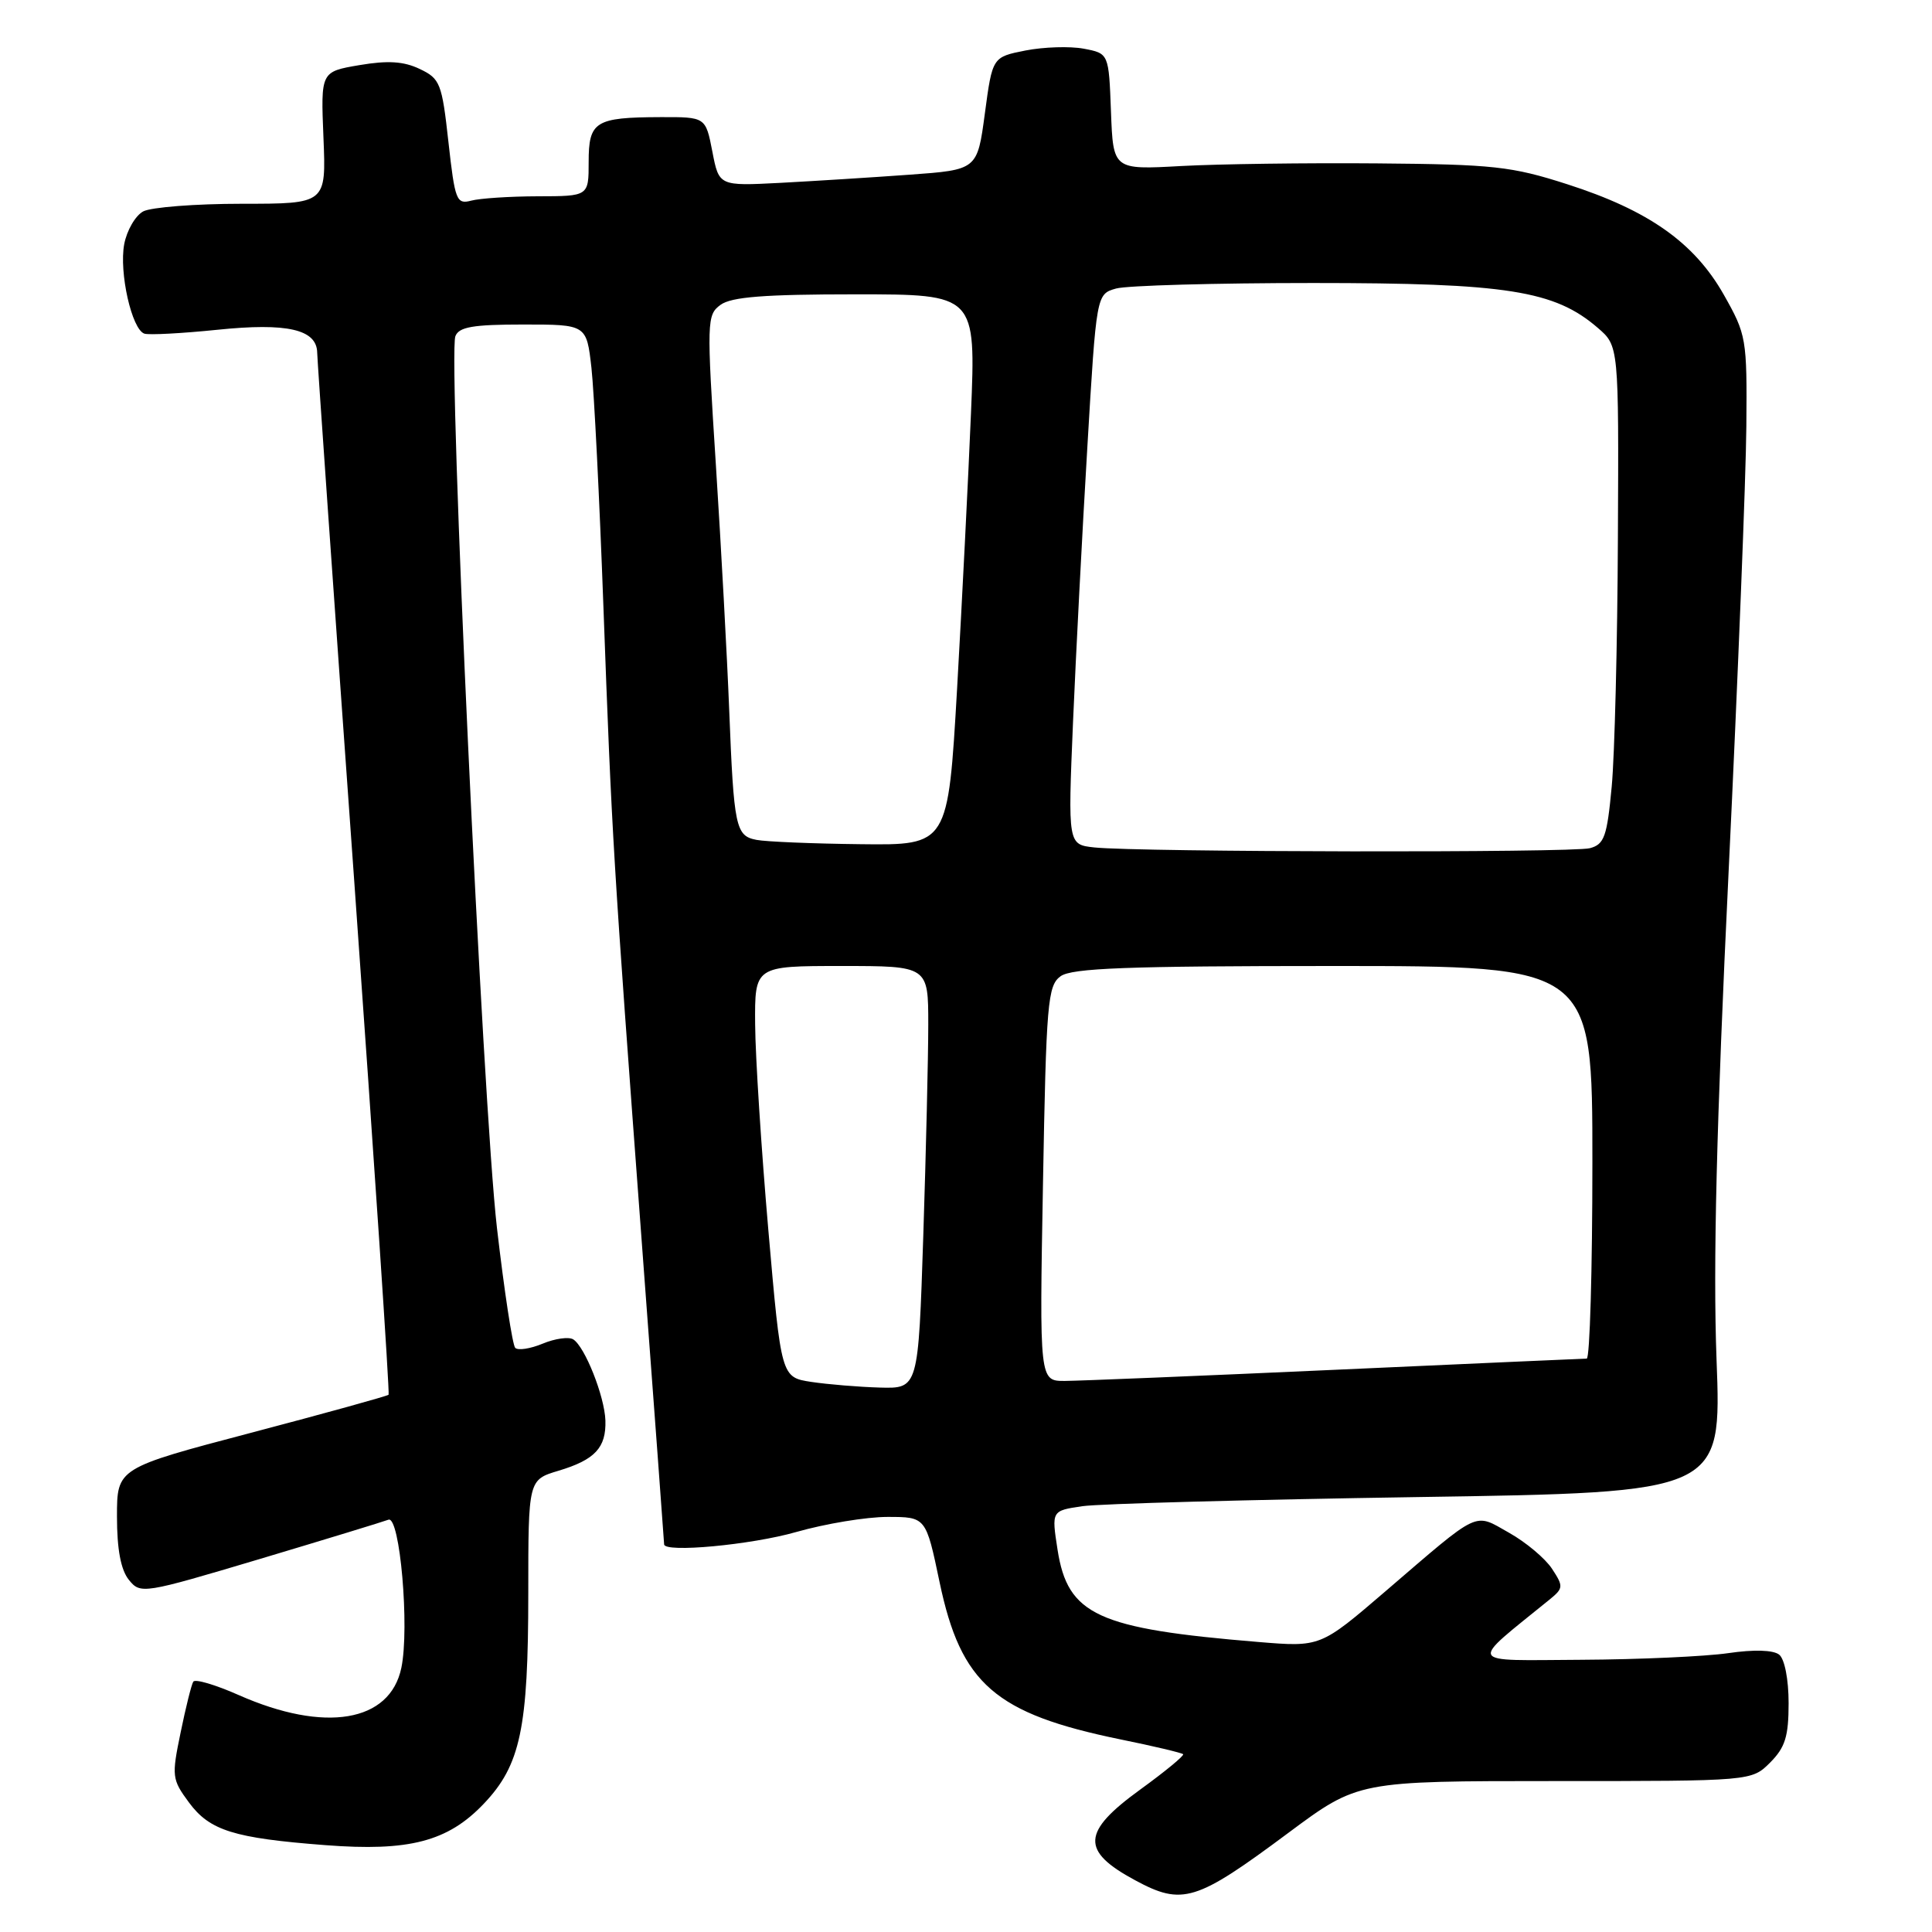 <?xml version="1.0" encoding="UTF-8" standalone="no"?>
<!DOCTYPE svg PUBLIC "-//W3C//DTD SVG 1.1//EN" "http://www.w3.org/Graphics/SVG/1.1/DTD/svg11.dtd" >
<svg xmlns="http://www.w3.org/2000/svg" xmlns:xlink="http://www.w3.org/1999/xlink" version="1.1" viewBox="0 0 256 256">
 <g >
 <path fill="currentColor"
d=" M 170.72 242.86 C 179.95 236.00 179.95 236.00 206.02 236.00 C 232.09 236.00 232.09 236.00 234.55 233.55 C 236.55 231.54 237.00 230.09 237.00 225.67 C 237.00 222.53 236.47 219.82 235.75 219.25 C 234.97 218.63 232.41 218.55 229.00 219.05 C 225.97 219.49 217.21 219.89 209.52 219.93 C 194.12 220.01 194.51 220.74 205.35 211.93 C 207.16 210.45 207.18 210.20 205.65 207.87 C 204.75 206.50 202.19 204.35 199.96 203.10 C 195.23 200.44 196.29 199.94 183.55 210.88 C 174.96 218.25 174.96 218.25 166.73 217.57 C 145.40 215.81 141.48 214.01 140.13 205.34 C 139.33 200.18 139.33 200.18 143.41 199.58 C 145.66 199.25 165.64 198.71 187.81 198.37 C 228.12 197.76 228.12 197.76 227.45 180.13 C 226.98 167.59 227.44 148.94 229.05 115.50 C 230.29 89.65 231.35 63.10 231.40 56.50 C 231.50 44.83 231.41 44.35 228.40 39.03 C 224.48 32.13 218.44 27.87 207.66 24.41 C 200.29 22.04 197.87 21.78 182.50 21.65 C 173.15 21.57 161.45 21.73 156.50 22.00 C 147.50 22.50 147.50 22.50 147.21 14.79 C 146.92 7.08 146.92 7.08 143.59 6.45 C 141.77 6.11 138.30 6.22 135.89 6.69 C 131.50 7.56 131.50 7.56 130.50 15.03 C 129.50 22.50 129.50 22.50 120.50 23.15 C 115.55 23.51 107.85 23.99 103.39 24.23 C 95.27 24.65 95.27 24.65 94.39 20.08 C 93.50 15.50 93.50 15.50 87.50 15.52 C 78.85 15.55 78.00 16.09 78.00 21.47 C 78.00 26.00 78.00 26.00 71.25 26.01 C 67.54 26.02 63.57 26.28 62.42 26.59 C 60.49 27.10 60.28 26.56 59.42 18.82 C 58.56 11.03 58.32 10.42 55.62 9.14 C 53.49 8.12 51.39 7.99 47.62 8.63 C 42.50 9.50 42.50 9.50 42.86 18.25 C 43.22 27.00 43.22 27.00 32.05 27.00 C 25.90 27.00 20.02 27.46 18.98 28.01 C 17.94 28.57 16.81 30.52 16.46 32.35 C 15.76 36.10 17.46 43.65 19.13 44.21 C 19.73 44.41 24.07 44.18 28.77 43.70 C 38.05 42.74 41.98 43.64 42.03 46.73 C 42.04 47.70 44.24 79.10 46.92 116.50 C 49.59 153.90 51.65 184.64 51.49 184.81 C 51.34 184.98 43.17 187.24 33.35 189.83 C 15.50 194.53 15.50 194.53 15.50 200.95 C 15.50 205.30 16.01 208.01 17.07 209.33 C 18.62 211.25 18.92 211.20 34.44 206.57 C 43.13 203.97 50.79 201.63 51.47 201.37 C 52.99 200.79 54.29 215.70 53.18 221.00 C 51.67 228.21 43.04 229.65 31.62 224.60 C 28.55 223.24 25.85 222.44 25.61 222.83 C 25.37 223.21 24.61 226.25 23.93 229.58 C 22.73 235.37 22.78 235.78 25.04 238.84 C 27.79 242.56 30.97 243.56 43.10 244.49 C 54.22 245.35 59.34 244.01 64.10 239.01 C 68.97 233.90 70.00 229.03 70.00 211.10 C 70.00 196.08 70.00 196.08 74.01 194.88 C 78.84 193.43 80.33 191.83 80.22 188.22 C 80.11 185.02 77.50 178.43 75.95 177.47 C 75.36 177.11 73.54 177.36 71.91 178.04 C 70.27 178.72 68.64 178.97 68.27 178.60 C 67.91 178.24 66.82 171.09 65.85 162.72 C 63.97 146.46 59.34 47.15 60.34 44.55 C 60.81 43.32 62.67 43.00 69.33 43.00 C 77.72 43.00 77.72 43.00 78.37 48.75 C 78.72 51.91 79.44 66.20 79.96 80.50 C 81.08 111.01 81.23 113.43 85.06 164.88 C 86.68 186.54 88.00 204.43 88.00 204.63 C 88.00 205.78 99.53 204.71 105.50 203.00 C 109.35 201.90 114.79 201.00 117.59 201.00 C 122.69 201.00 122.69 201.00 124.50 209.65 C 127.33 223.14 131.86 227.07 148.47 230.48 C 152.86 231.37 156.59 232.26 156.77 232.44 C 156.95 232.62 154.39 234.73 151.08 237.13 C 143.33 242.75 143.19 245.25 150.40 249.14 C 156.69 252.53 158.47 251.98 170.72 242.86 Z  M 107.50 183.11 C 103.51 182.50 103.51 182.50 101.81 163.00 C 100.88 152.28 100.09 140.01 100.06 135.75 C 100.00 128.00 100.00 128.00 111.50 128.00 C 123.00 128.00 123.00 128.00 123.00 135.75 C 123.00 140.01 122.70 152.61 122.34 163.75 C 121.68 184.00 121.68 184.00 116.59 183.86 C 113.79 183.78 109.70 183.44 107.50 183.11 Z  M 138.20 156.86 C 138.63 132.86 138.82 130.60 140.53 129.36 C 142.00 128.28 149.38 128.00 176.69 128.00 C 211.00 128.00 211.00 128.00 211.00 154.00 C 211.00 168.30 210.66 180.01 210.25 180.02 C 209.84 180.03 194.88 180.69 177.00 181.50 C 159.12 182.31 142.98 182.97 141.12 182.98 C 137.73 183.00 137.73 183.00 138.20 156.86 Z  M 145.00 112.29 C 141.50 111.91 141.50 111.91 142.18 95.70 C 142.56 86.79 143.41 70.38 144.08 59.23 C 145.28 38.97 145.28 38.97 147.89 38.23 C 149.33 37.83 161.07 37.50 174.00 37.50 C 199.66 37.50 205.99 38.50 211.71 43.44 C 214.50 45.84 214.50 45.84 214.38 71.25 C 214.32 85.22 213.95 100.07 213.56 104.23 C 212.94 110.86 212.58 111.88 210.67 112.39 C 208.36 113.01 150.89 112.92 145.00 112.29 Z  M 100.25 111.29 C 97.47 110.76 97.24 109.67 96.62 94.00 C 96.35 87.12 95.56 72.56 94.86 61.64 C 93.63 42.49 93.65 41.73 95.48 40.39 C 96.92 39.34 101.30 39.00 113.35 39.00 C 129.31 39.00 129.31 39.00 128.66 54.75 C 128.30 63.41 127.47 79.84 126.82 91.25 C 125.62 112.00 125.62 112.00 114.06 111.86 C 107.70 111.79 101.49 111.53 100.25 111.29 Z "/>
</g>
</svg>